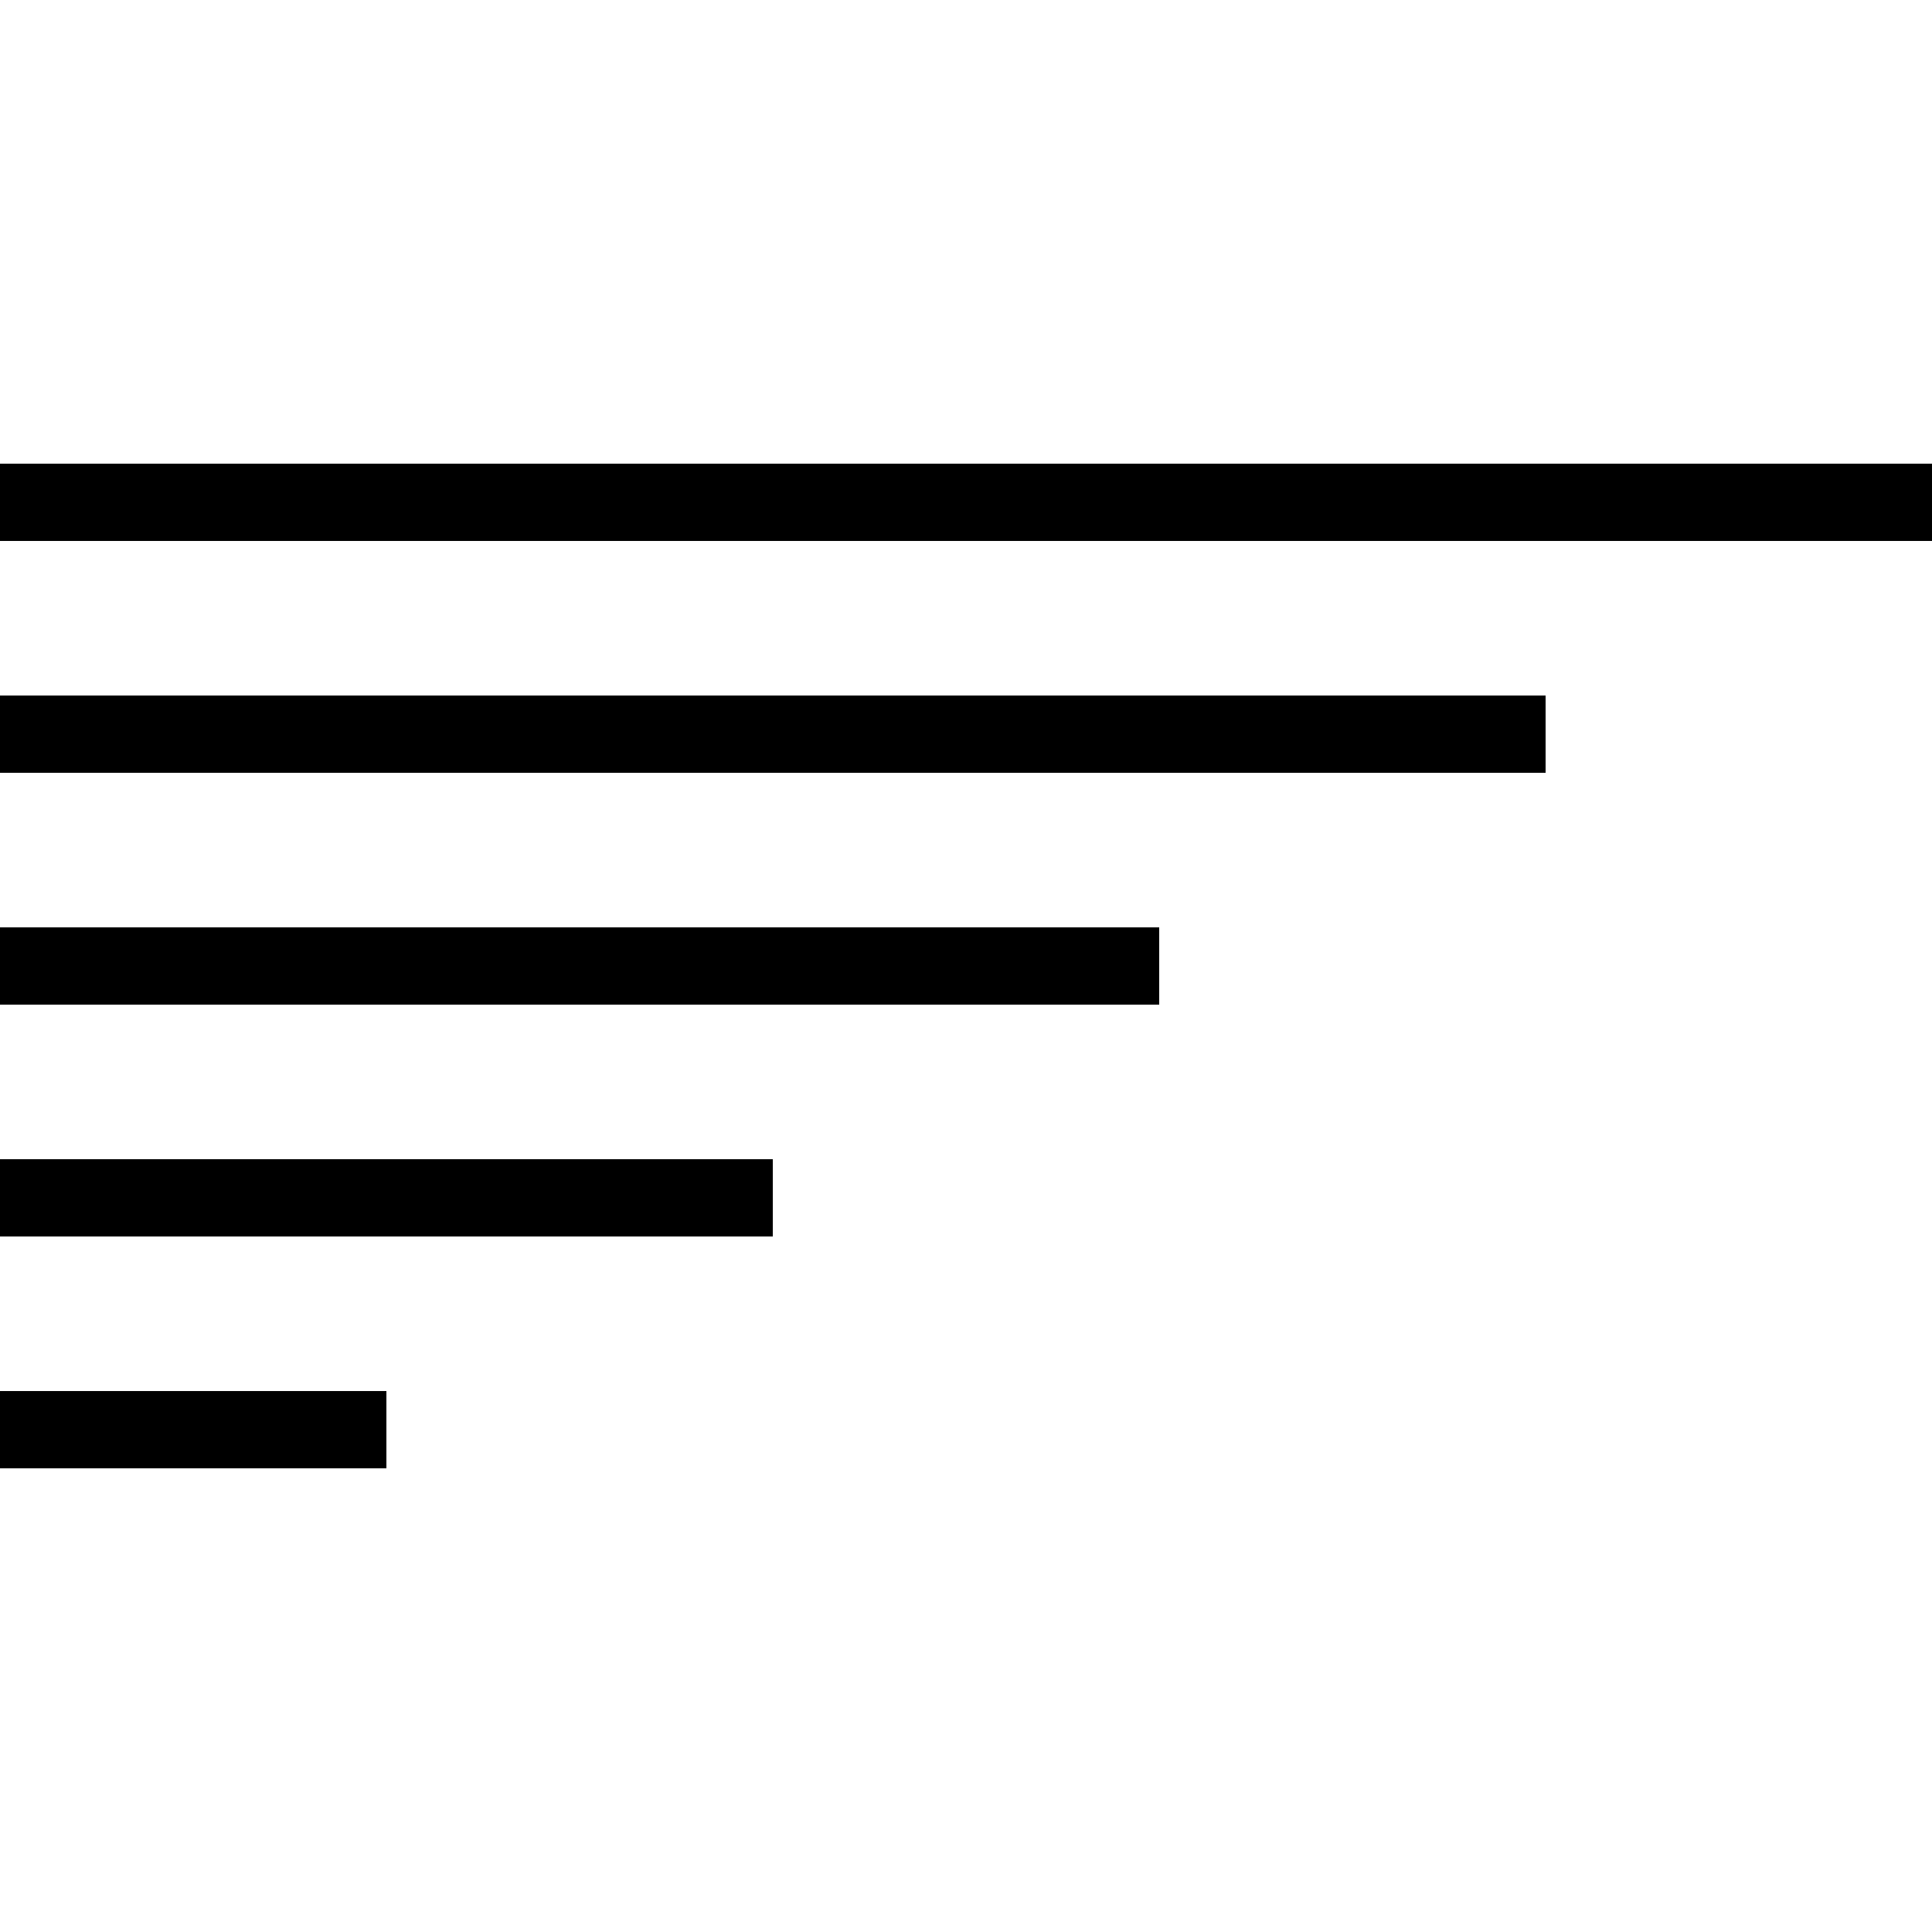 <?xml version="1.0" encoding="iso-8859-1"?><!-- Generator: Adobe Illustrator 19.0.1, SVG Export Plug-In . SVG Version: 6.00 Build 0)  --><svg xmlns="http://www.w3.org/2000/svg" xmlns:xlink="http://www.w3.org/1999/xlink" viewBox="0 0 50 50" width="500px" height="500px"><line style="fill:none;stroke:#000000;stroke-width:2;stroke-miterlimit:10;" x1="0" y1="19" x2="40" y2="19"/><line style="fill:none;stroke:#000000;stroke-width:2;stroke-miterlimit:10;" x1="0" y1="13" x2="50" y2="13"/><line style="fill:none;stroke:#000000;stroke-width:2;stroke-miterlimit:10;" x1="0" y1="25" x2="30" y2="25"/><line style="fill:none;stroke:#000000;stroke-width:2;stroke-miterlimit:10;" x1="0" y1="31" x2="20" y2="31"/><line style="fill:none;stroke:#000000;stroke-width:2;stroke-miterlimit:10;" x1="0" y1="37" x2="10" y2="37"/></svg>